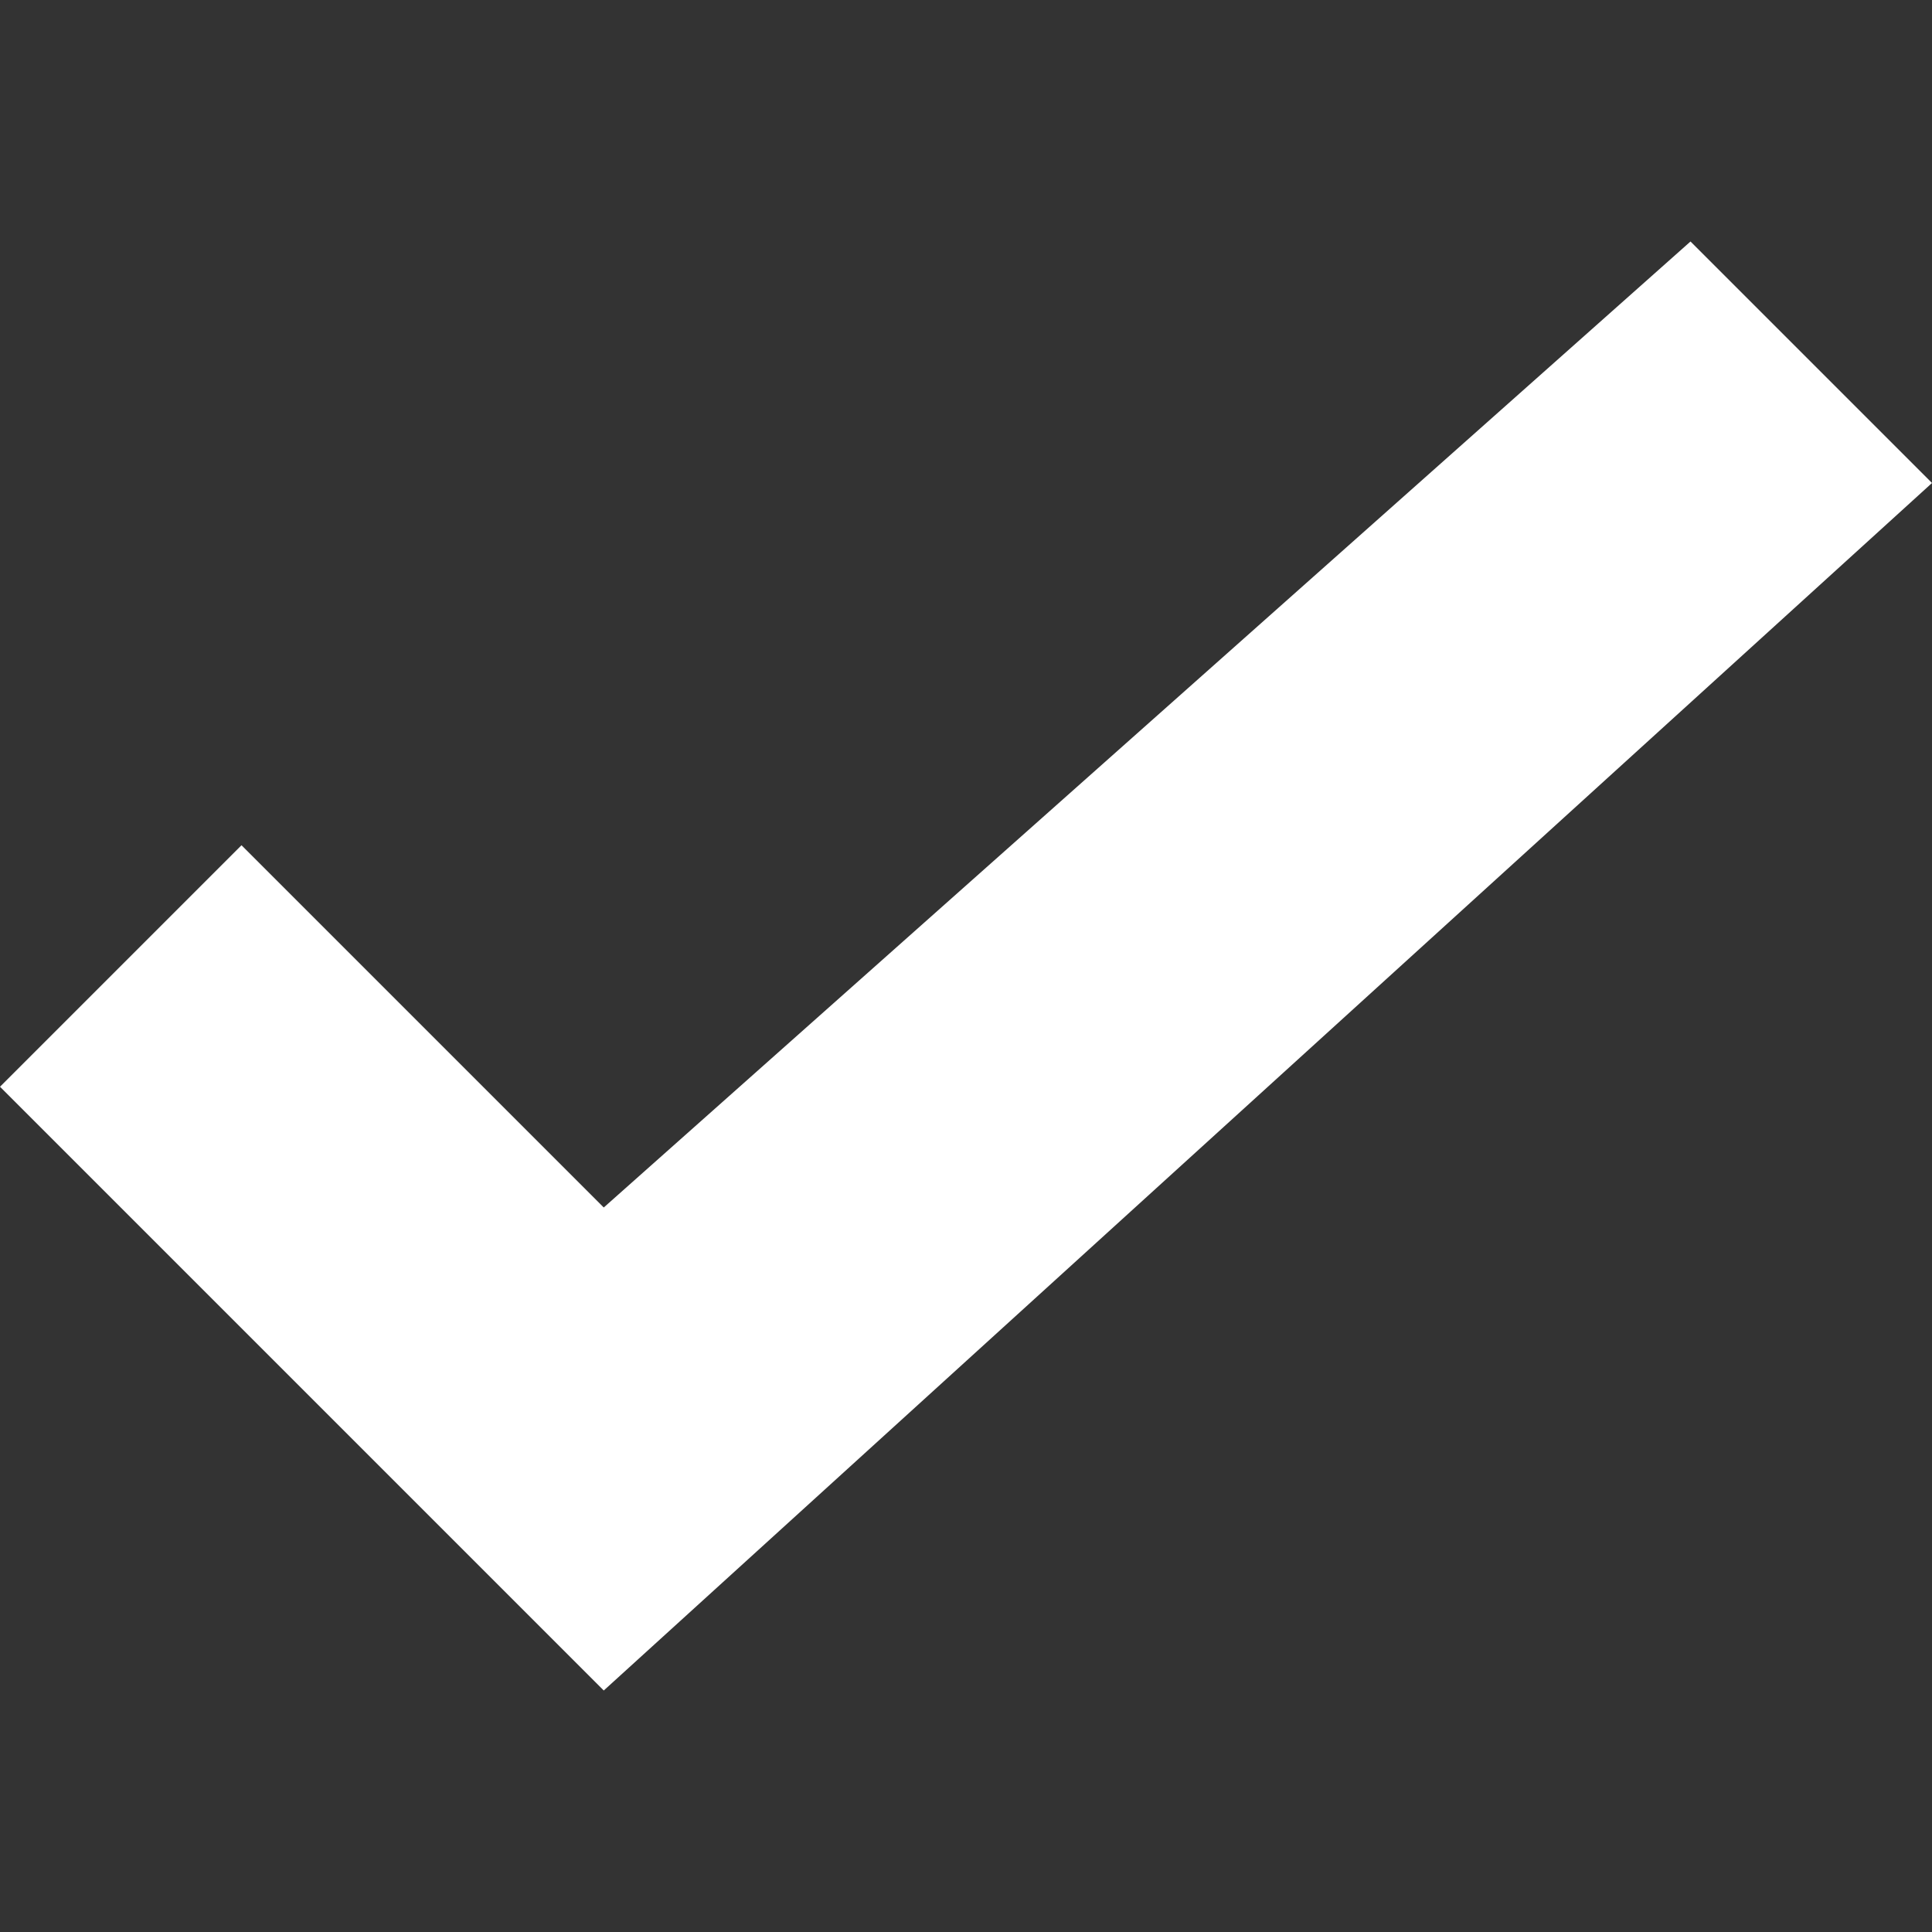<svg width="10" height="10" xmlns="http://www.w3.org/2000/svg">
    <rect width="100%" height="100%" fill="#333333" stroke="none"/>
    <path d="m3.125 6.25 5.625-5L10 2.5 3.125 8.75 0 5.625l1.25-1.25z" fill="#ffffff" fill-rule="evenodd"/>
</svg>
